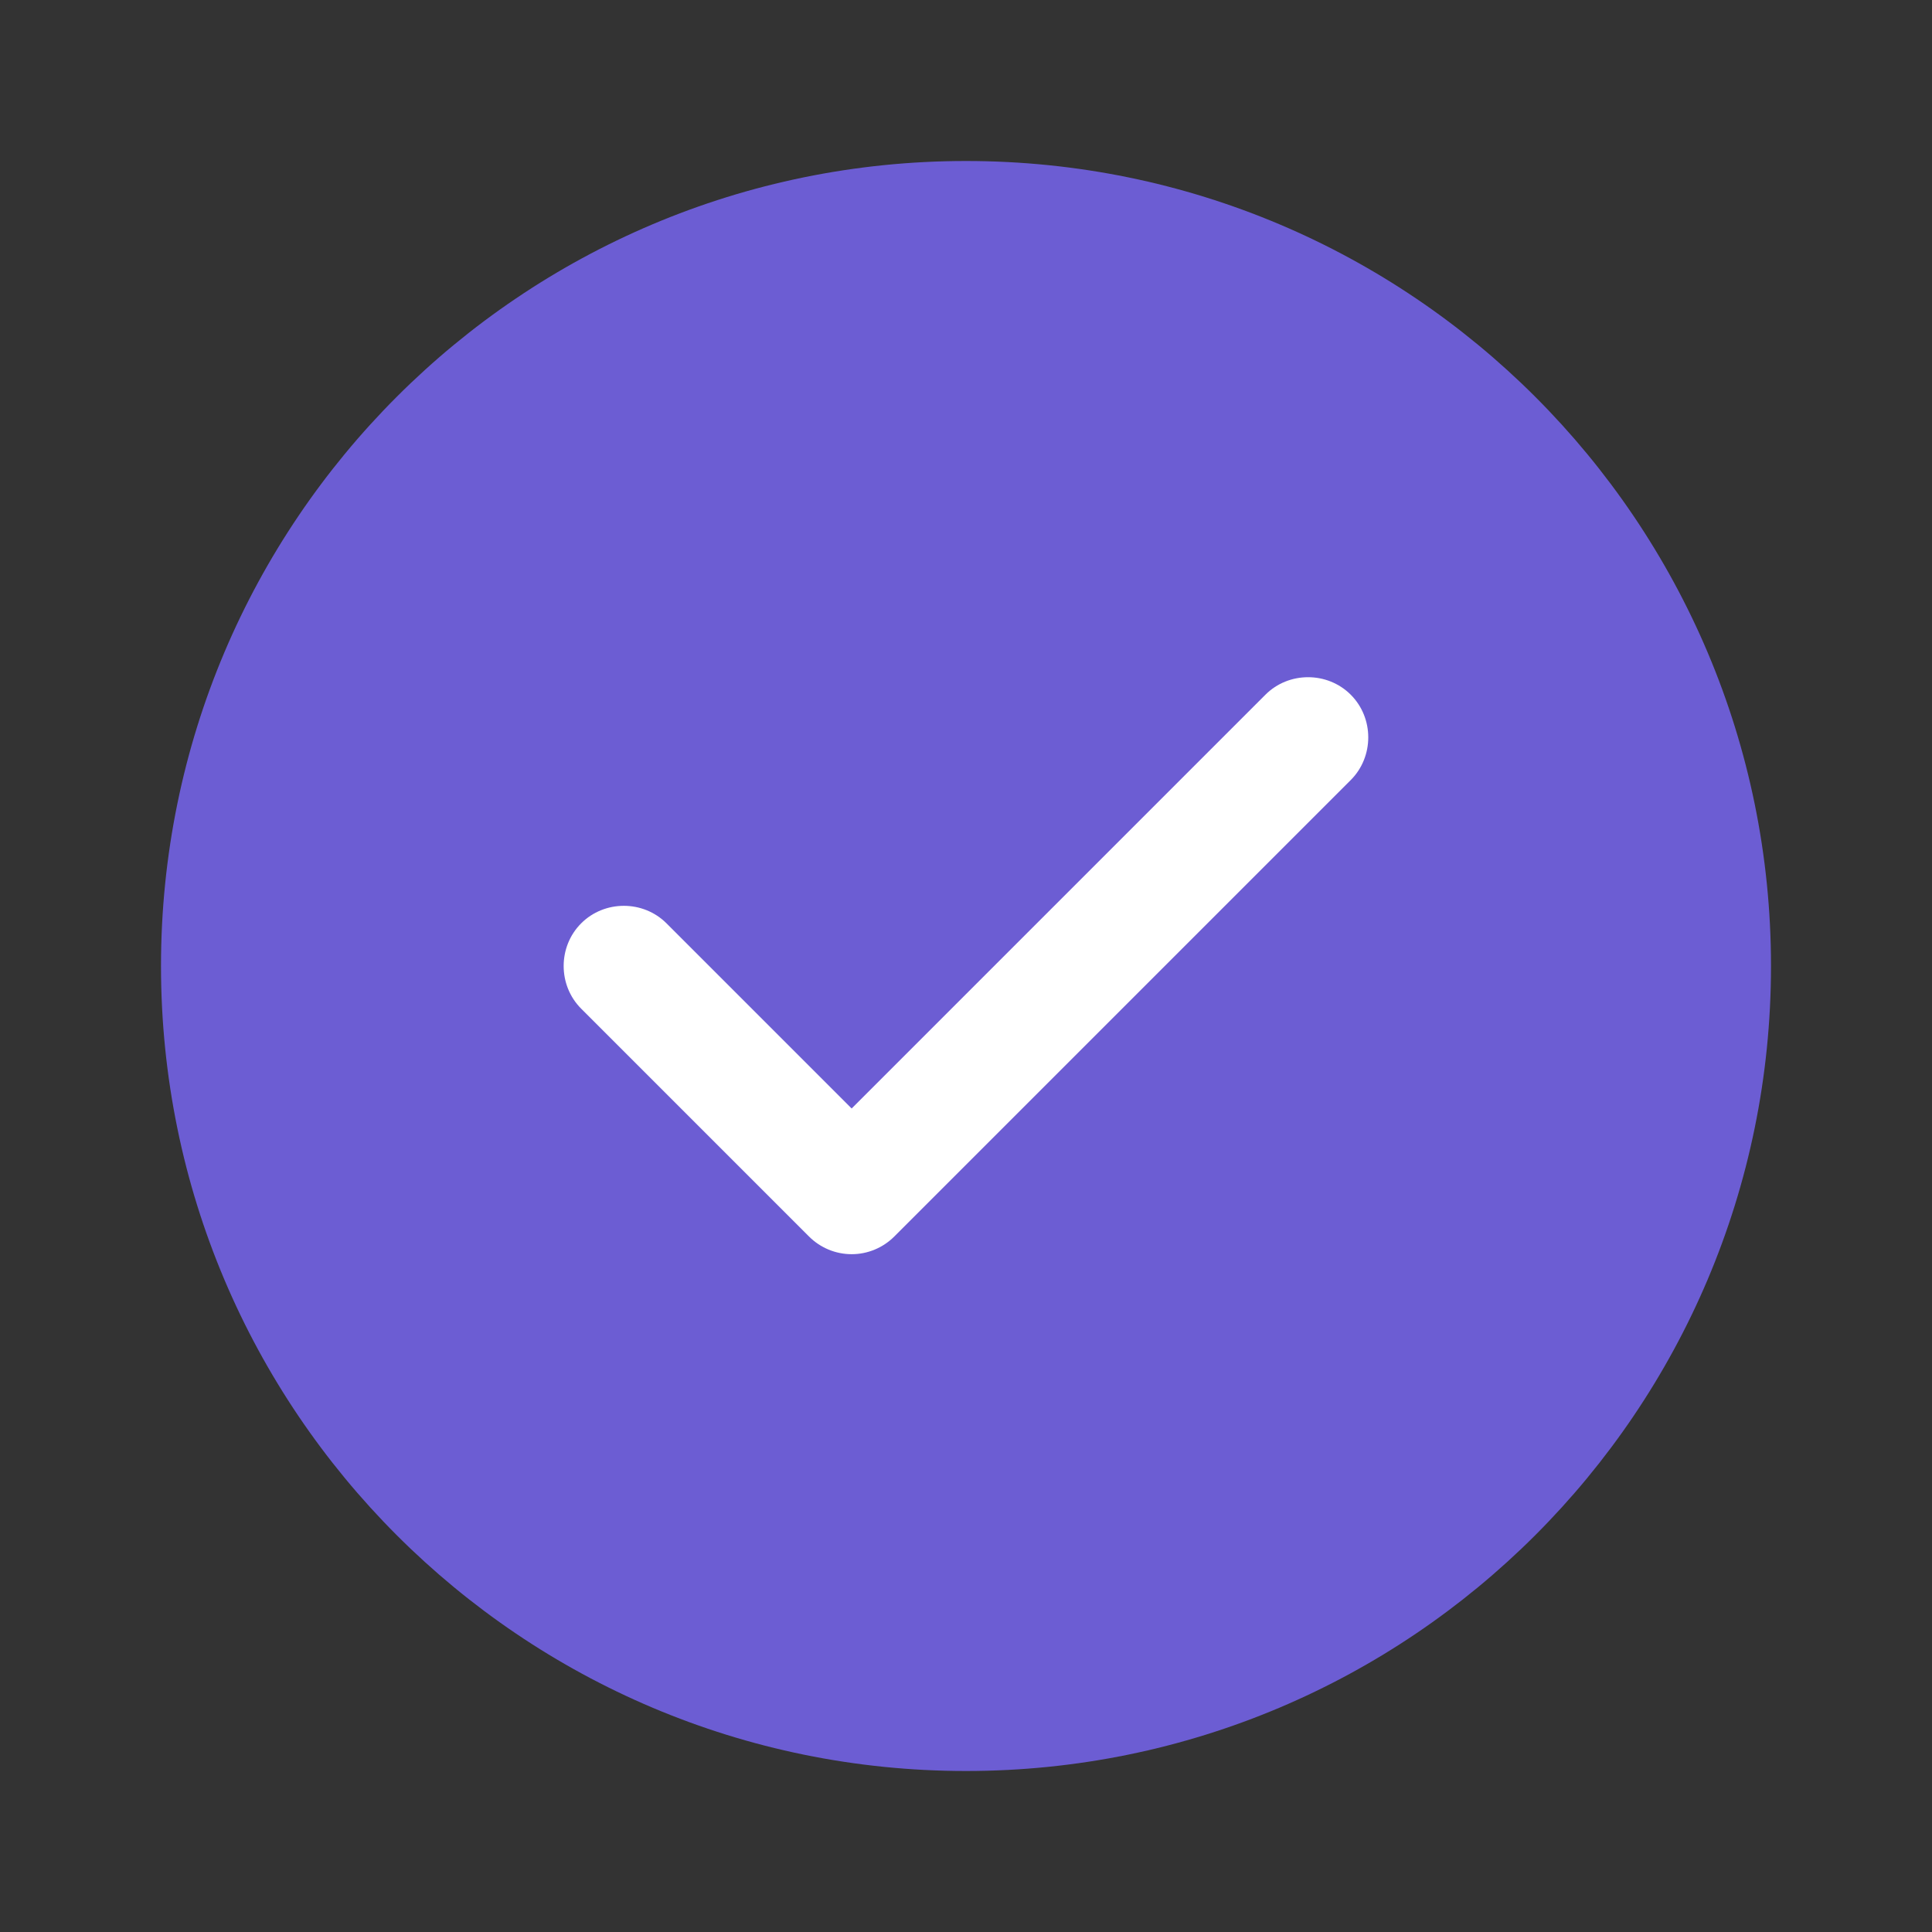 <svg width="48" height="48" viewBox="0 0 48 48" fill="none" xmlns="http://www.w3.org/2000/svg" xmlns:xlink="http://www.w3.org/1999/xlink">
<rect x="0" y="0" width="48" height="48" fill="#333333" stroke="none"/>
<path d="M24,44C35.046,44 44,35.046 44,24C44,12.954 35.046,4 24,4C12.954,4 4,12.954 4,24C4,35.046 12.954,44 24,44Z" fill="#6C5DD3"/>
<path d="M21.159,31.16C20.759,31.16 20.379,31 20.099,30.72L14.439,25.06C13.859,24.48 13.859,23.52 14.439,22.94C15.019,22.36 15.979,22.36 16.559,22.94L21.159,27.54L31.439,17.26C32.019,16.68 32.979,16.68 33.559,17.26C34.139,17.84 34.139,18.8 33.559,19.38L22.219,30.72C21.939,31 21.559,31.16 21.159,31.16Z" fill="#FFFFFF"/>
</svg>
